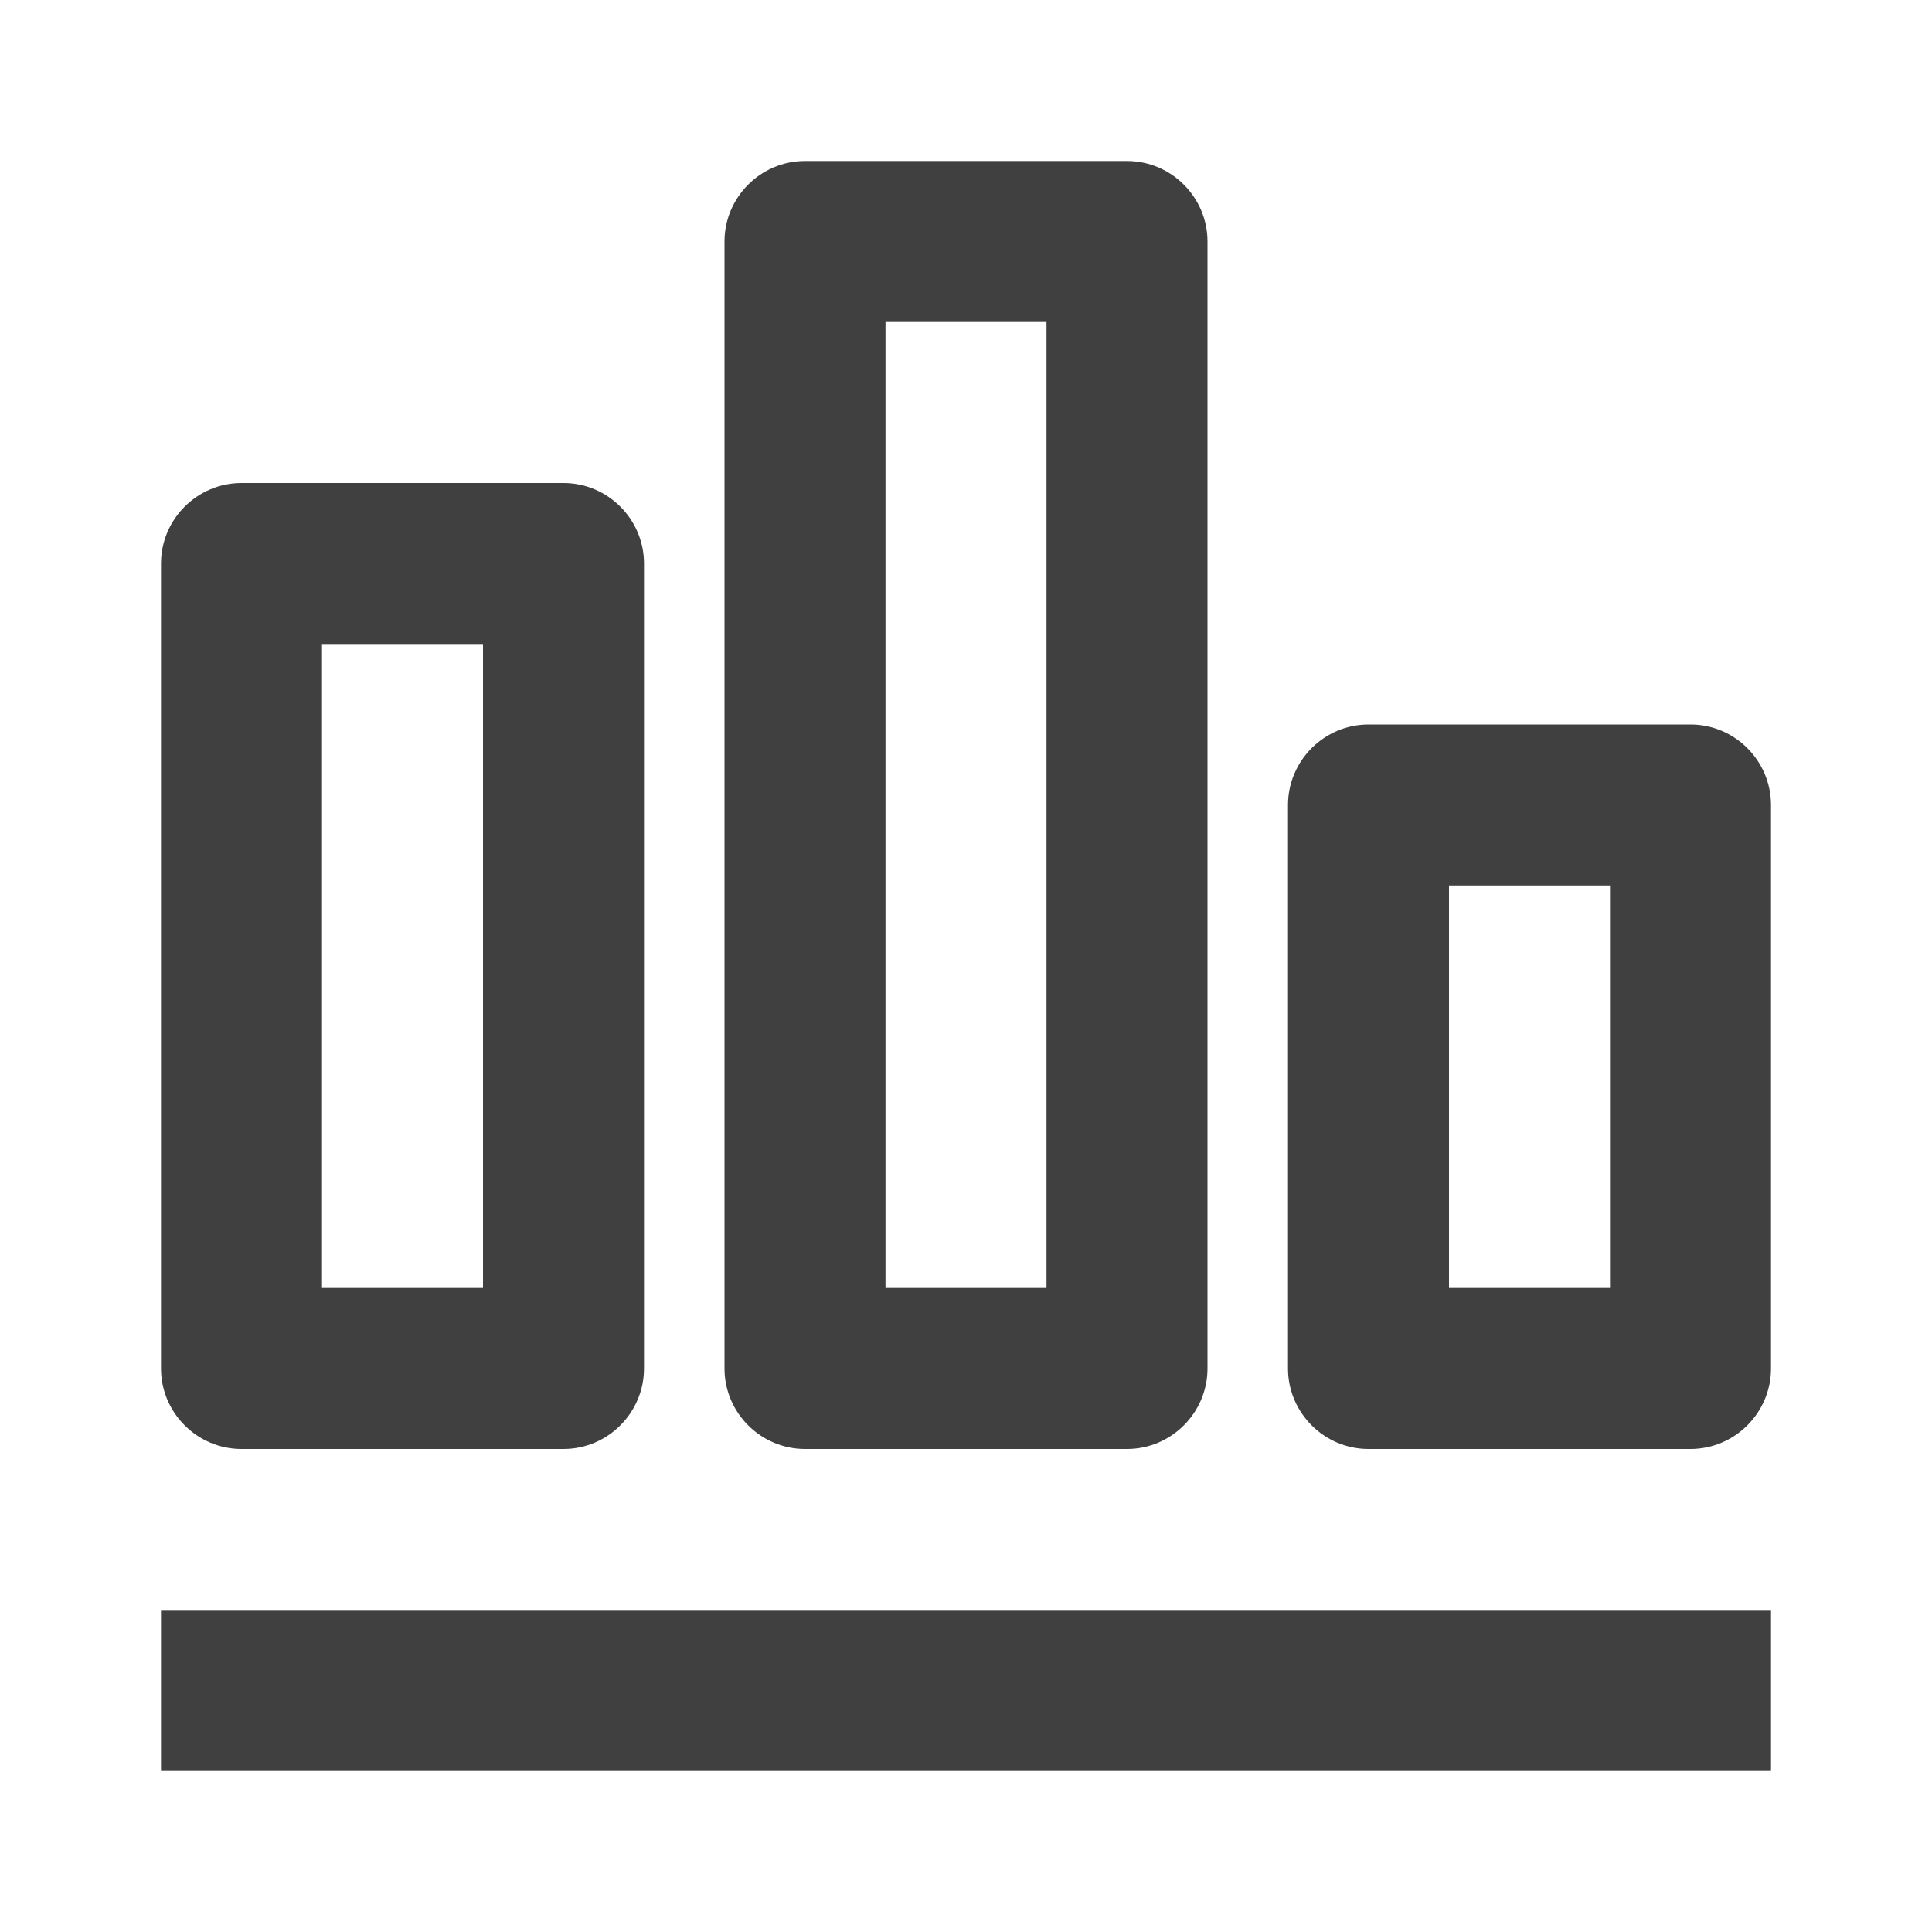 <svg width="24" height="24" viewBox="0 0 24 24" fill="none" xmlns="http://www.w3.org/2000/svg">
<path d="M3 18H7C7.55 18 8 17.55 8 17V7C8 6.45 7.55 6 7 6H3C2.45 6 2 6.45 2 7V17C2 17.55 2.45 18 3 18ZM4 8H6V16H4V8Z" fill="black" fill-opacity="0.75"/>
<path d="M10 18H14C14.55 18 15 17.55 15 17V3C15 2.45 14.55 2 14 2H10C9.45 2 9 2.45 9 3V17C9 17.55 9.45 18 10 18ZM11 4H13V16H11V4Z" fill="black" fill-opacity="0.75"/>
<path d="M21 9H17C16.45 9 16 9.45 16 10V17C16 17.55 16.45 18 17 18H21C21.55 18 22 17.55 22 17V10C22 9.45 21.55 9 21 9ZM20 16H18V11H20V16Z" fill="black" fill-opacity="0.75"/>
<path d="M22 20H2V22H22V20Z" fill="black" fill-opacity="0.75"/>
</svg>
